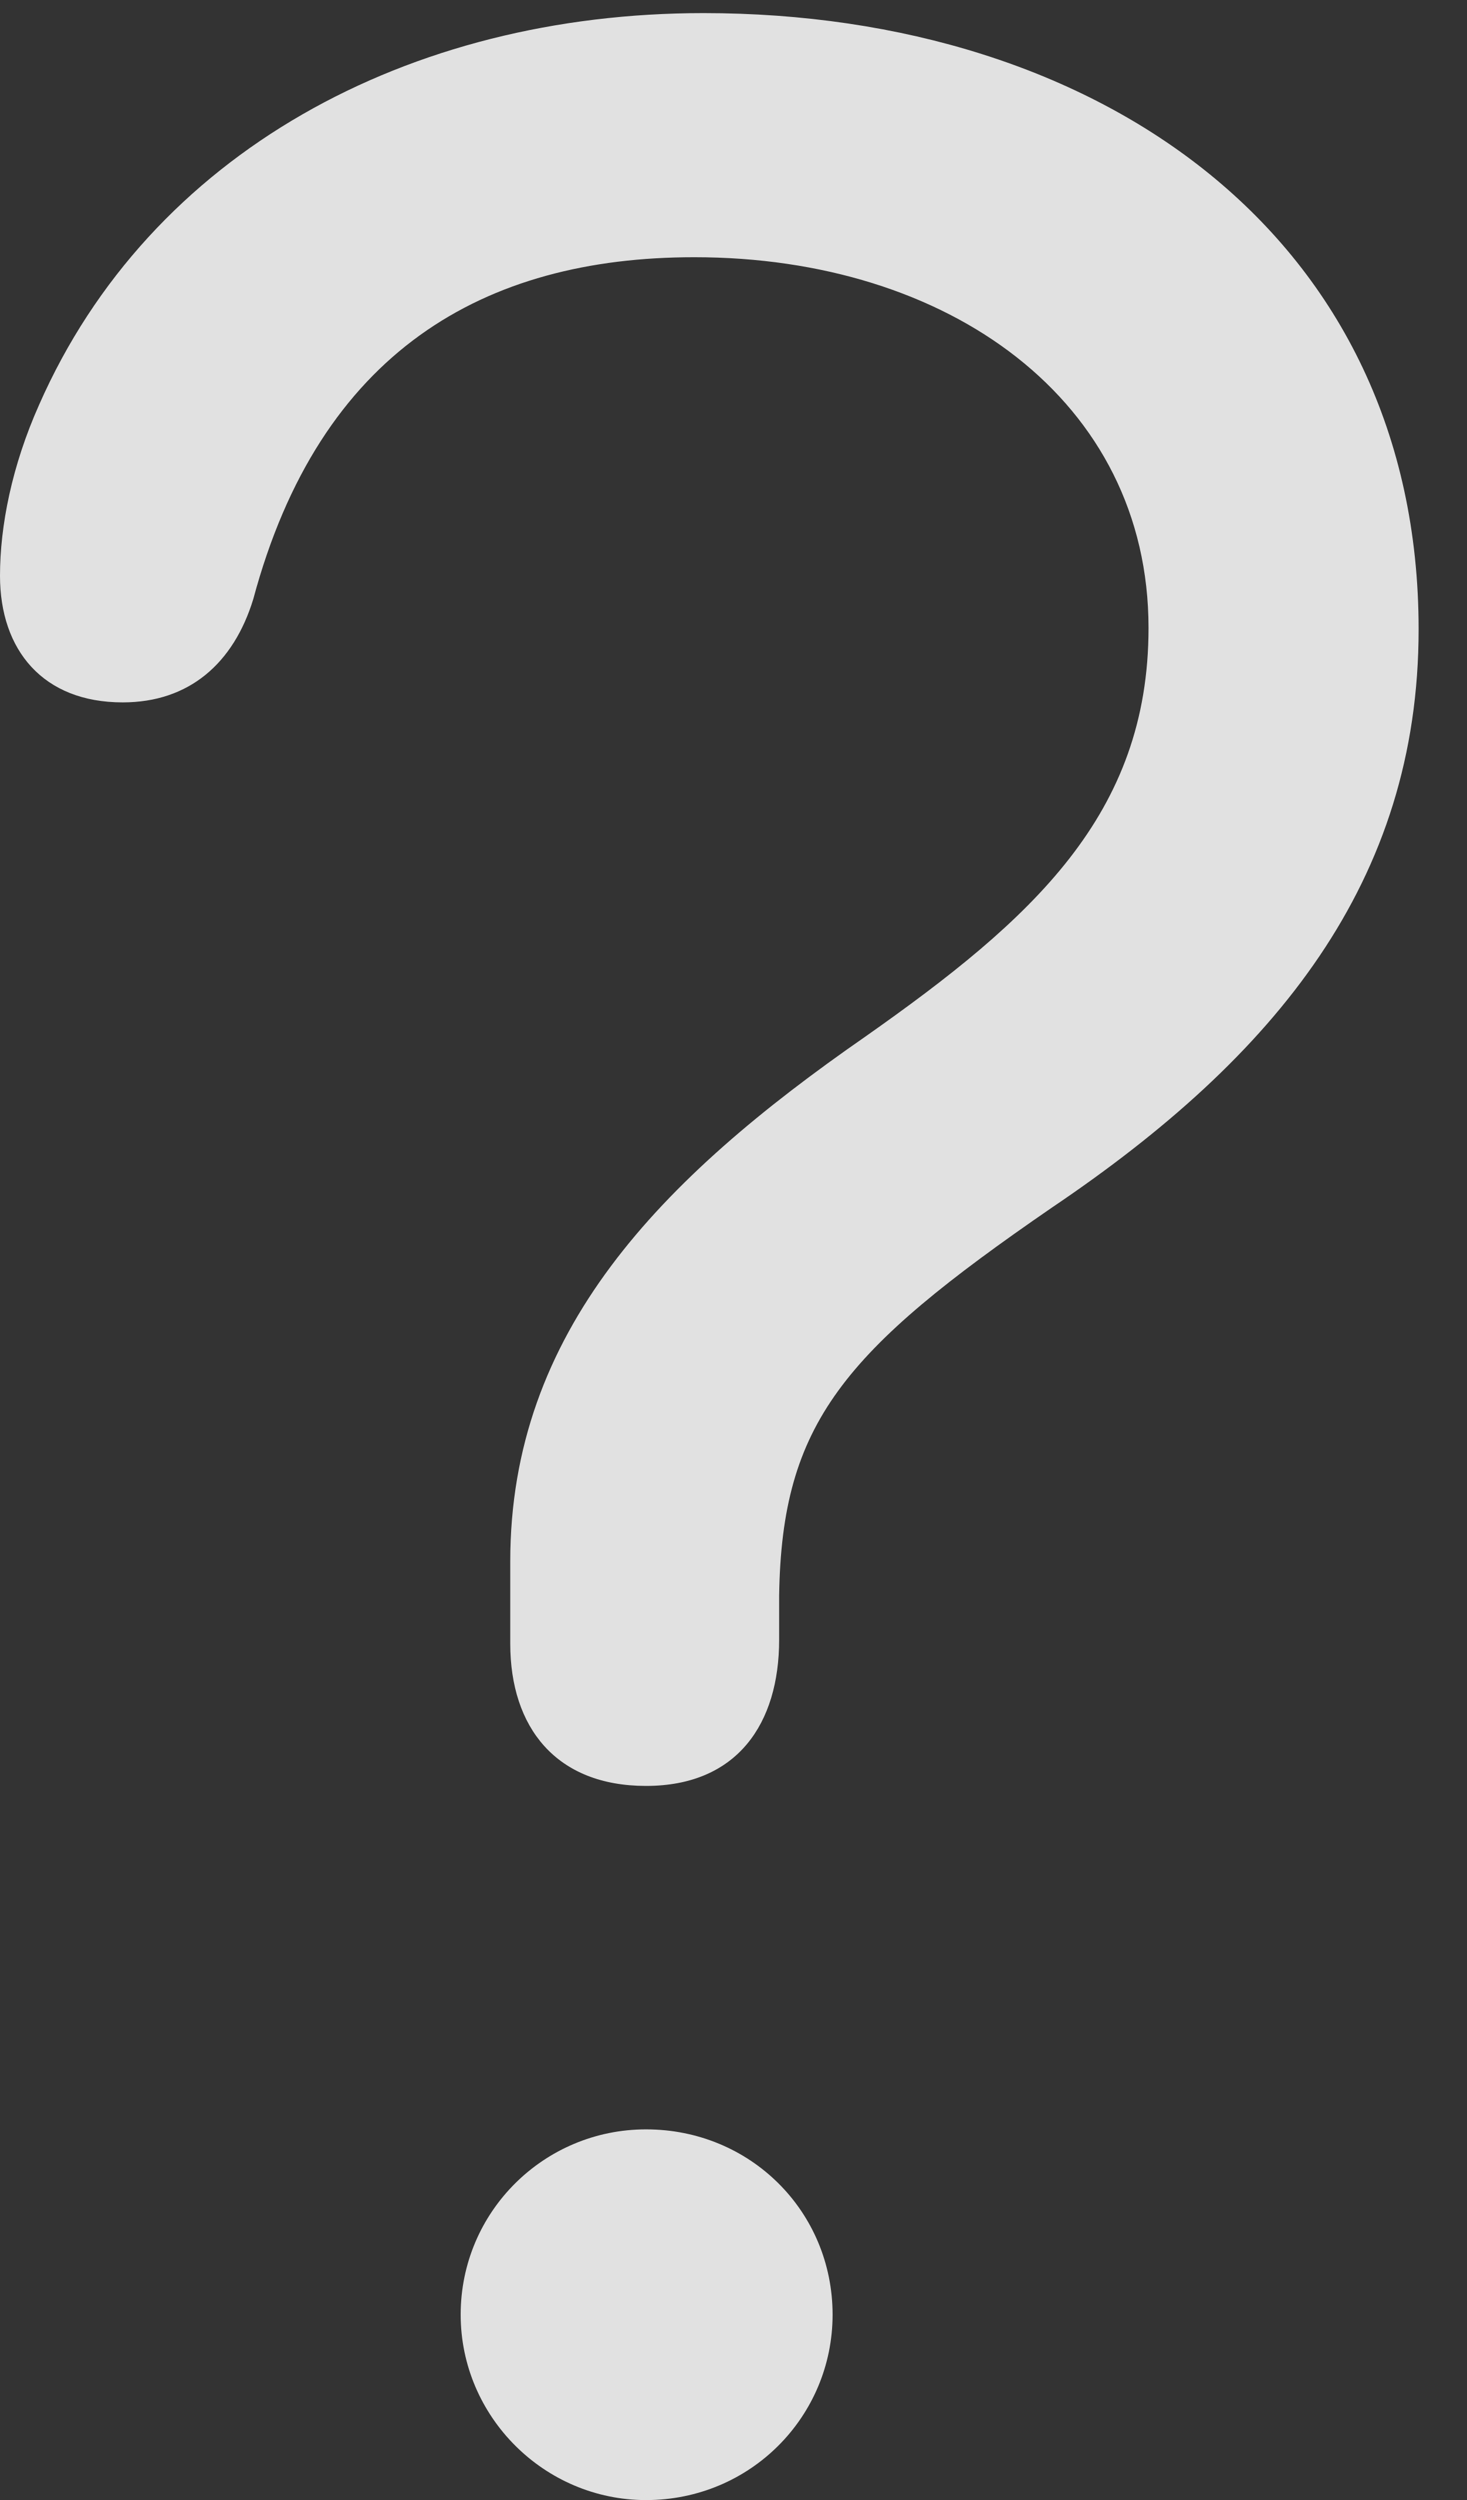 <?xml version="1.0" encoding="UTF-8"?>
<!--Generator: Apple Native CoreSVG 232.5-->
<!DOCTYPE svg
PUBLIC "-//W3C//DTD SVG 1.1//EN"
       "http://www.w3.org/Graphics/SVG/1.1/DTD/svg11.dtd">
<svg version="1.1" xmlns="http://www.w3.org/2000/svg" xmlns:xlink="http://www.w3.org/1999/xlink" width="10.977" height="18.701">
 <rect width="100%" height="100%" fill="#333333" stroke="none"/>
 <g>
  <rect height="18.701" opacity="0" width="10.977" x="0" y="0"/>
  <path d="M4.834 13.359C5.518 13.359 5.83 12.891 5.83 12.266C5.83 12.158 5.83 12.041 5.83 11.934C5.85 10.645 6.309 10.107 7.871 9.033C9.551 7.9 10.615 6.592 10.615 4.707C10.615 1.777 8.232 0.098 5.264 0.098C3.057 0.098 1.123 1.143 0.293 3.027C0.088 3.486 0 3.936 0 4.307C0 4.863 0.322 5.254 0.918 5.254C1.416 5.254 1.748 4.961 1.895 4.482C2.393 2.627 3.623 1.924 5.195 1.924C7.1 1.924 8.594 2.998 8.594 4.697C8.594 6.094 7.725 6.875 6.475 7.754C4.941 8.818 3.818 9.961 3.818 11.68C3.818 11.885 3.818 12.09 3.818 12.295C3.818 12.92 4.16 13.359 4.834 13.359ZM4.834 18.701C5.615 18.701 6.23 18.076 6.23 17.314C6.23 16.543 5.615 15.928 4.834 15.928C4.072 15.928 3.447 16.543 3.447 17.314C3.447 18.076 4.072 18.701 4.834 18.701Z" fill="#ffffff" fill-opacity="0.85"/>
 </g>
</svg>
